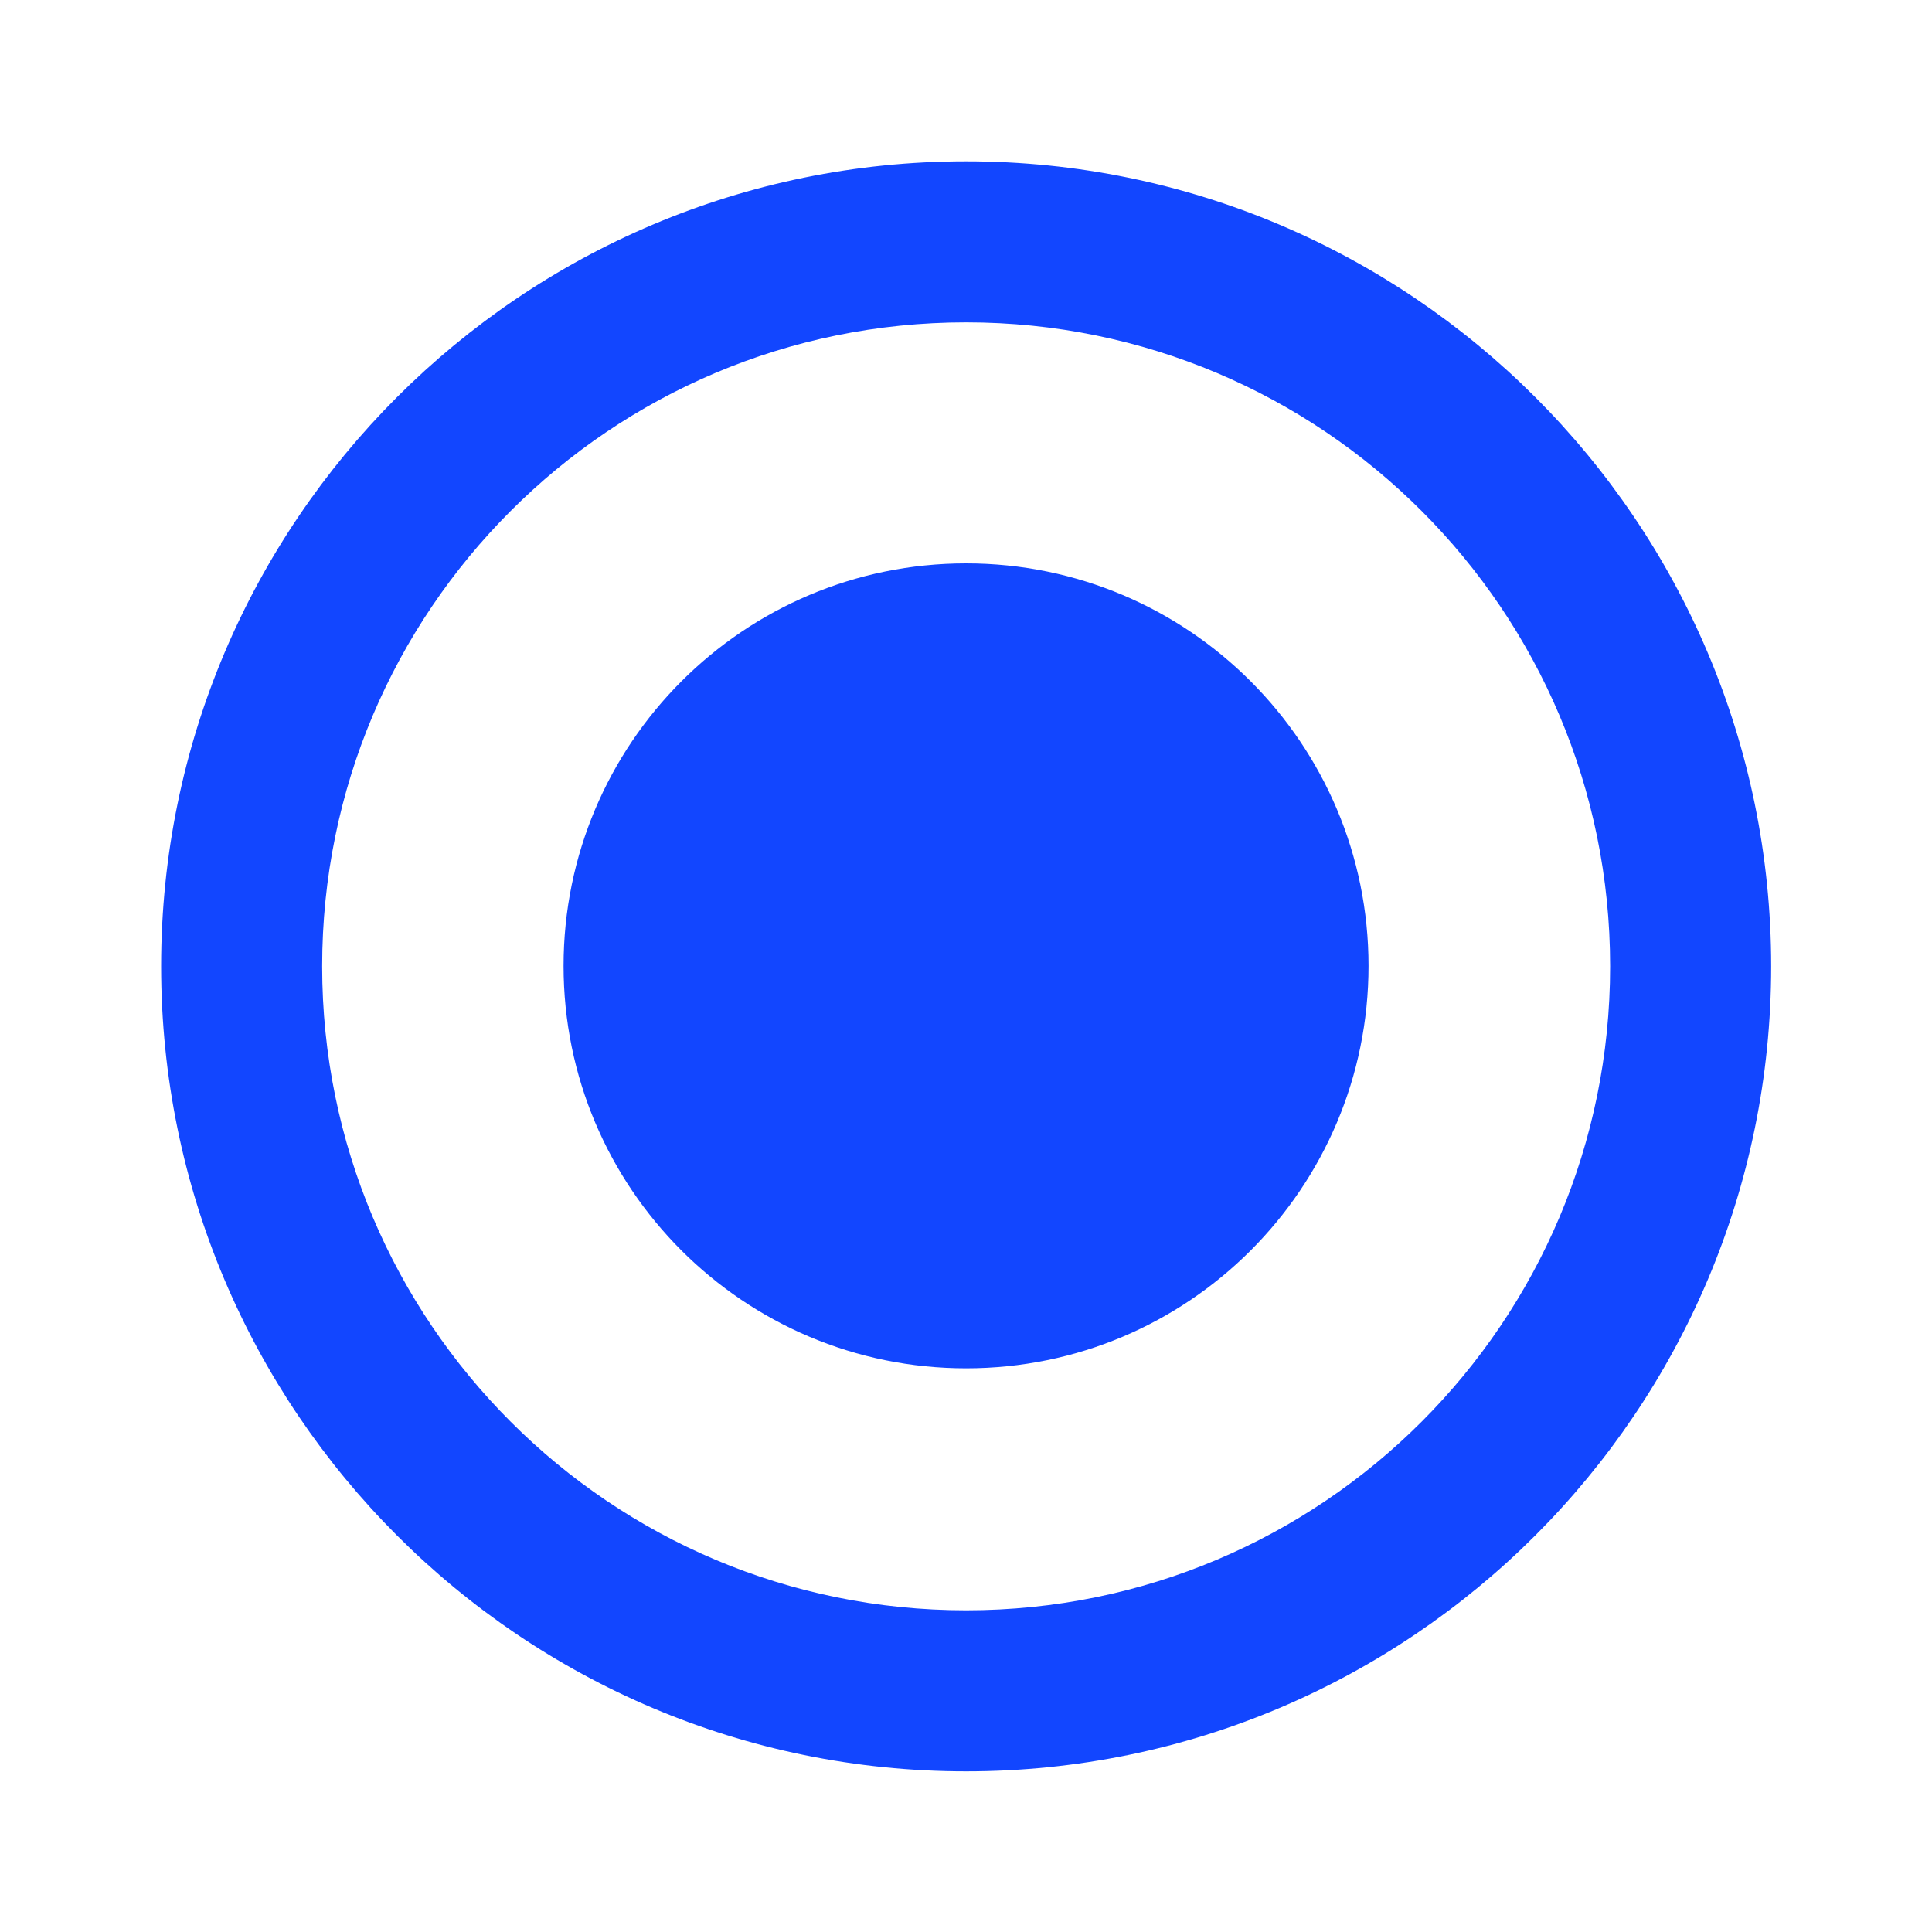<svg preserveAspectRatio="none" width="100%" height="100%" overflow="visible" style="display: block;" viewBox="0 0 20 20" fill="none" xmlns="http://www.w3.org/2000/svg">
<g id="Radio button checked" clip-path="url(#clip0_107_488)">
<g id="Vector">
</g>
<path id="Vector_2" d="M10.001 1.67C5.401 1.67 1.668 5.403 1.668 10.003C1.668 14.603 5.401 18.337 10.001 18.337C14.601 18.337 18.335 14.603 18.335 10.003C18.335 5.403 14.601 1.67 10.001 1.67ZM10.001 16.67C6.318 16.67 3.335 13.687 3.335 10.003C3.335 6.32 6.318 3.337 10.001 3.337C13.685 3.337 16.668 6.32 16.668 10.003C16.668 13.687 13.685 16.67 10.001 16.67Z" fill="#1246FF"/>
<path id="Vector_3" d="M10.001 14.165C12.302 14.165 14.167 12.3 14.167 9.999C14.167 7.698 12.302 5.832 10.001 5.832C7.699 5.832 5.834 7.698 5.834 9.999C5.834 12.3 7.699 14.165 10.001 14.165Z" fill="#1246FF"/>
</g>
<defs>
<clipPath id="clip0_107_488">
<rect width="20" height="20" fill="white"/>
</clipPath>
</defs>
</svg>

